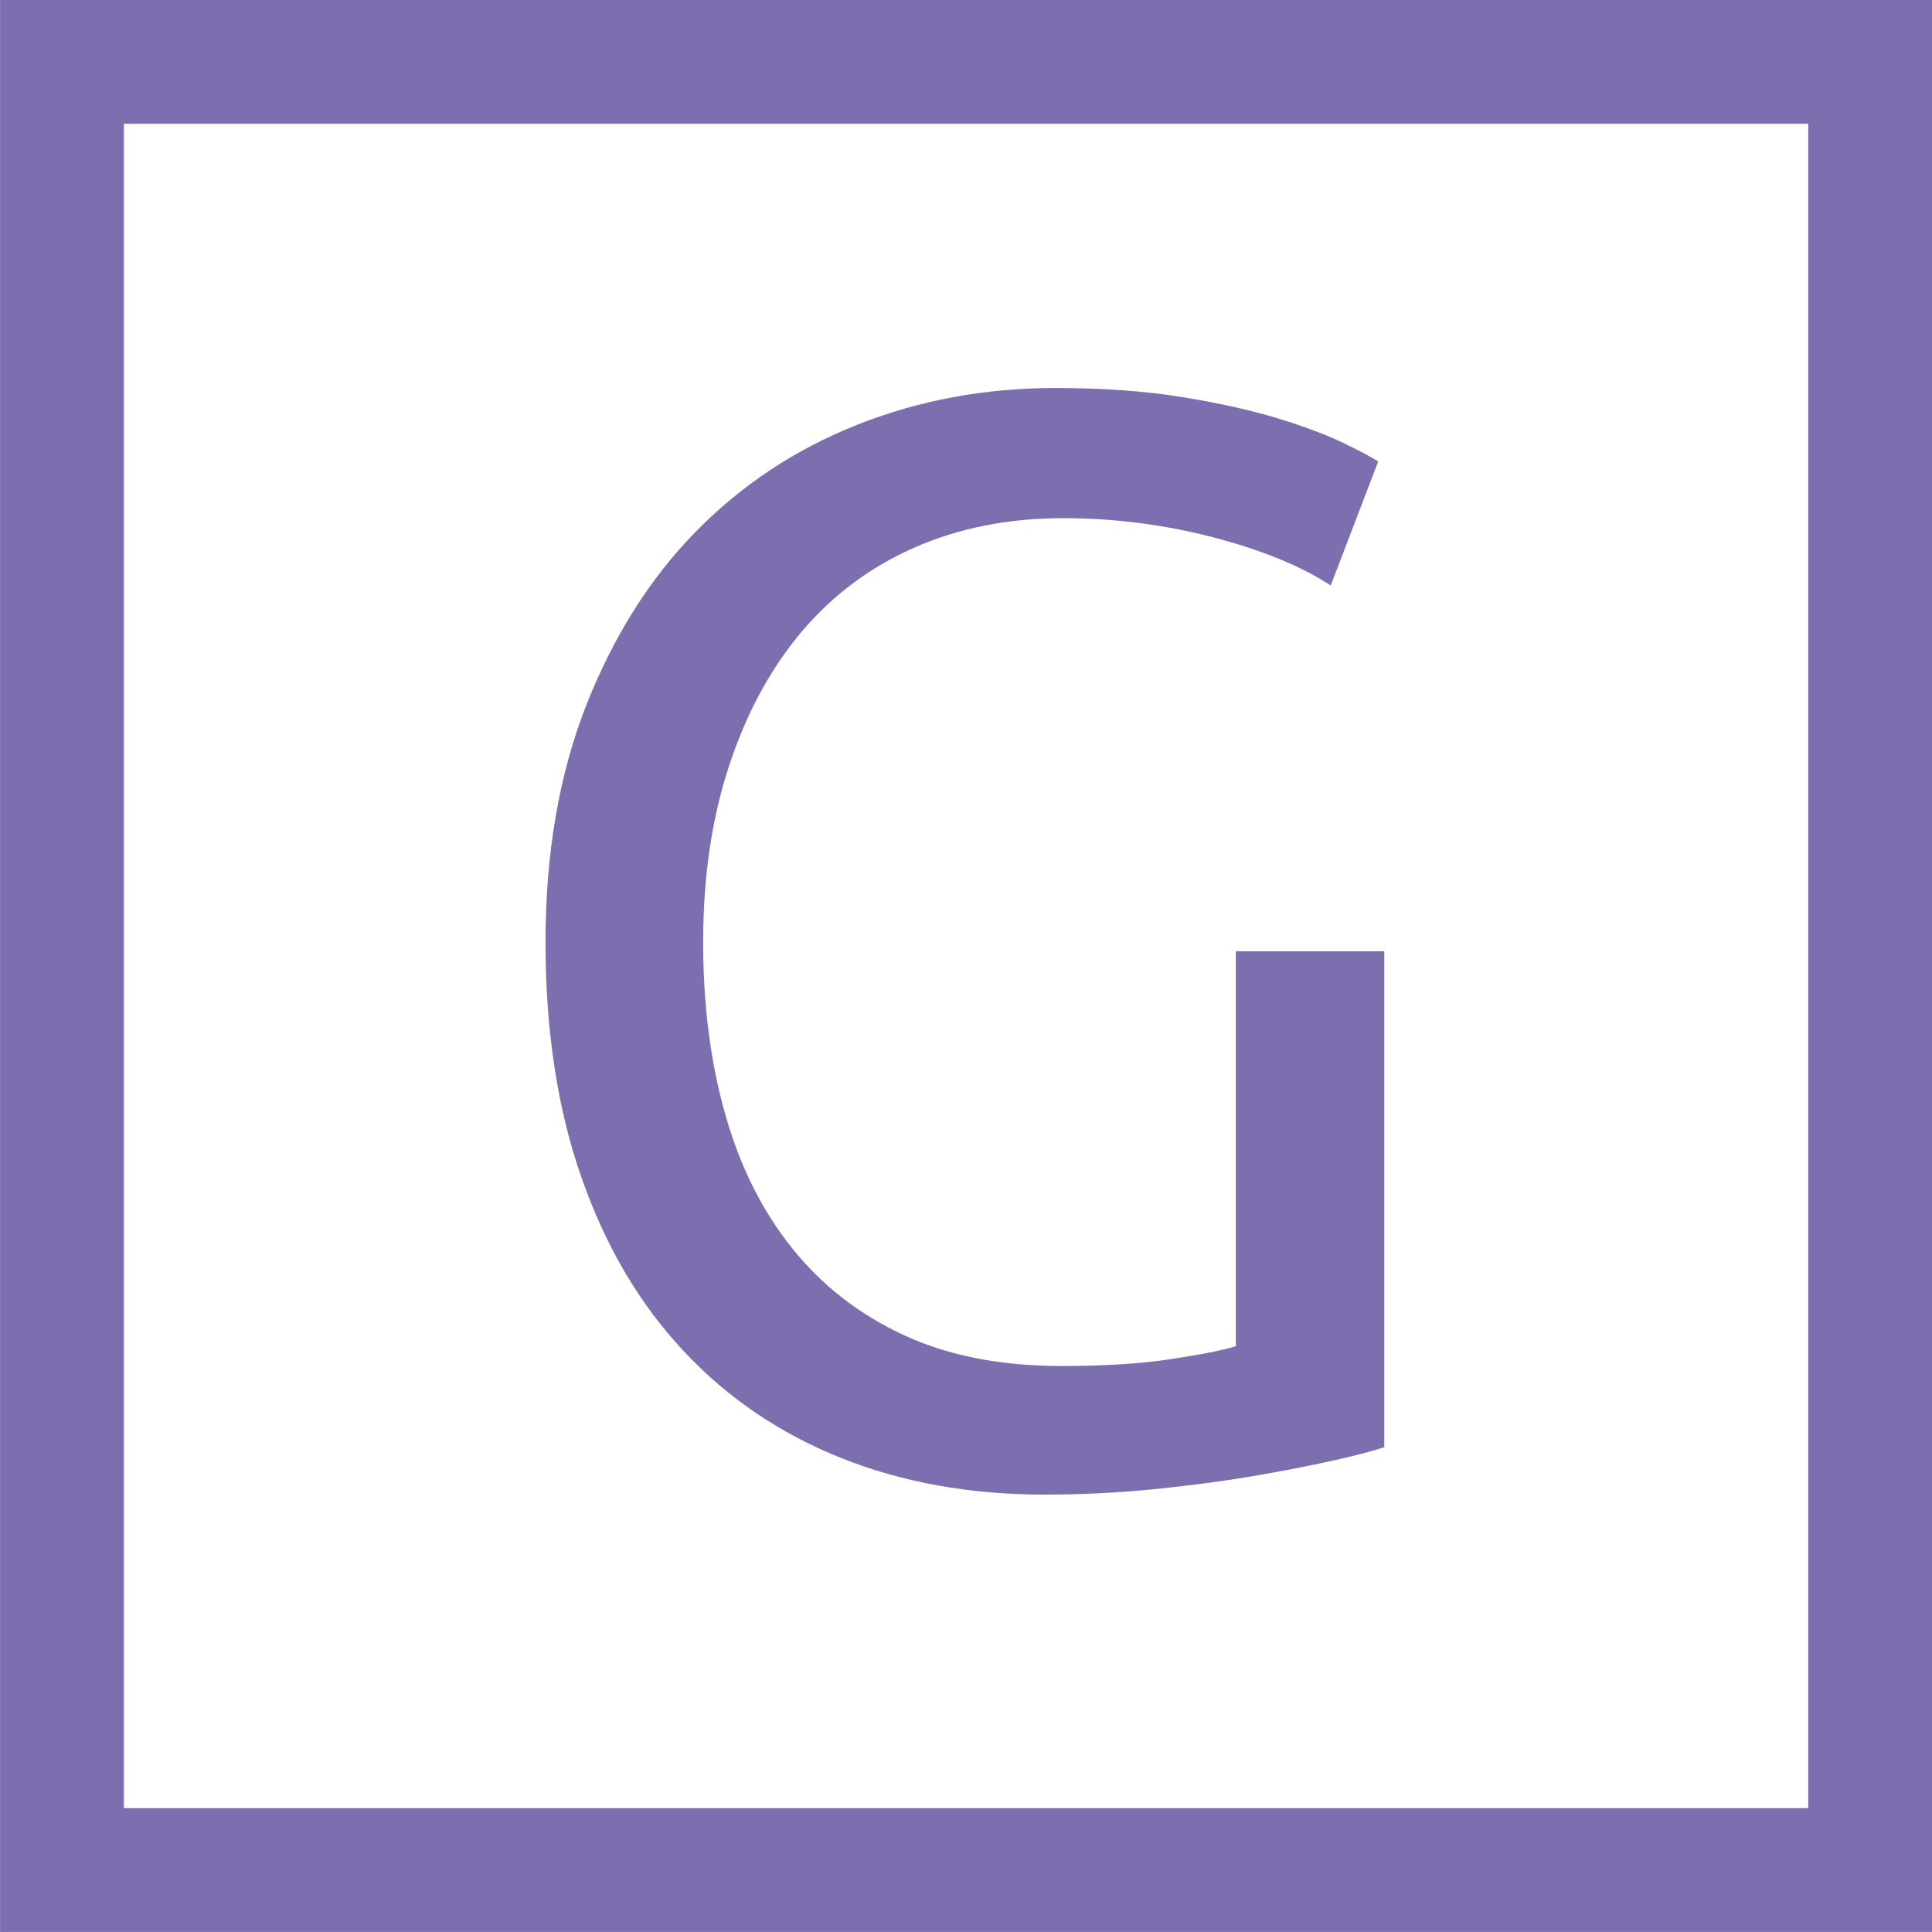 <?xml version="1.0" encoding="utf-8"?>
<!-- Generator: Adobe Illustrator 21.1.0, SVG Export Plug-In . SVG Version: 6.00 Build 0)  -->
<svg version="1.1" id="Capa_1" xmlns="http://www.w3.org/2000/svg" xmlns:xlink="http://www.w3.org/1999/xlink" x="0px" y="0px"
	 viewBox="0 0 14.903 14.903" style="enable-background:new 0 0 14.903 14.903;" xml:space="preserve">
<style type="text/css">
	.st0{clip-path:url(#SVGID_2_);fill:none;stroke:#7C6EAF;stroke-width:0.955;stroke-linecap:round;}
	.st1{clip-path:url(#SVGID_2_);fill:#7C6EAF;}
</style>
<g>
	<defs>
		<rect id="SVGID_1_" width="14.903" height="14.903"/>
	</defs>
	<clipPath id="SVGID_2_">
		<use xlink:href="#SVGID_1_"  style="overflow:visible;"/>
	</clipPath>
	<rect x="0.478" y="0.477" class="st0" width="13.948" height="13.948"/>
	<path class="st1" d="M9.533,10.384c-0.102,0.032-0.27,0.065-0.502,0.1c-0.232,0.036-0.513,0.053-0.844,0.053
		c-0.464,0-0.868-0.078-1.21-0.236c-0.342-0.157-0.63-0.379-0.862-0.667C5.883,9.347,5.71,9.003,5.596,8.601
		C5.481,8.2,5.424,7.755,5.424,7.267c0-0.503,0.067-0.958,0.201-1.363c0.134-0.406,0.321-0.75,0.561-1.034
		c0.24-0.283,0.531-0.499,0.874-0.649c0.342-0.149,0.722-0.224,1.139-0.224c0.393,0,0.779,0.049,1.157,0.147
		c0.378,0.099,0.681,0.223,0.909,0.372l0.366-0.956c-0.047-0.031-0.136-0.079-0.266-0.142s-0.297-0.125-0.501-0.189
		C9.659,3.167,9.413,3.111,9.126,3.064C8.838,3.017,8.51,2.993,8.14,2.993c-0.543,0-1.053,0.095-1.529,0.284
		C6.135,3.466,5.72,3.741,5.365,4.103C5.011,4.465,4.73,4.912,4.521,5.443C4.313,5.974,4.208,6.582,4.208,7.267
		s0.093,1.291,0.278,1.818c0.185,0.528,0.446,0.972,0.785,1.334c0.338,0.363,0.744,0.638,1.216,0.827
		c0.472,0.189,0.996,0.283,1.57,0.283c0.284,0,0.563-0.014,0.838-0.041c0.276-0.028,0.53-0.061,0.762-0.1
		c0.232-0.04,0.437-0.079,0.614-0.119c0.177-0.039,0.313-0.074,0.407-0.106V7.338H9.533V10.384z"/>
</g>
</svg>
